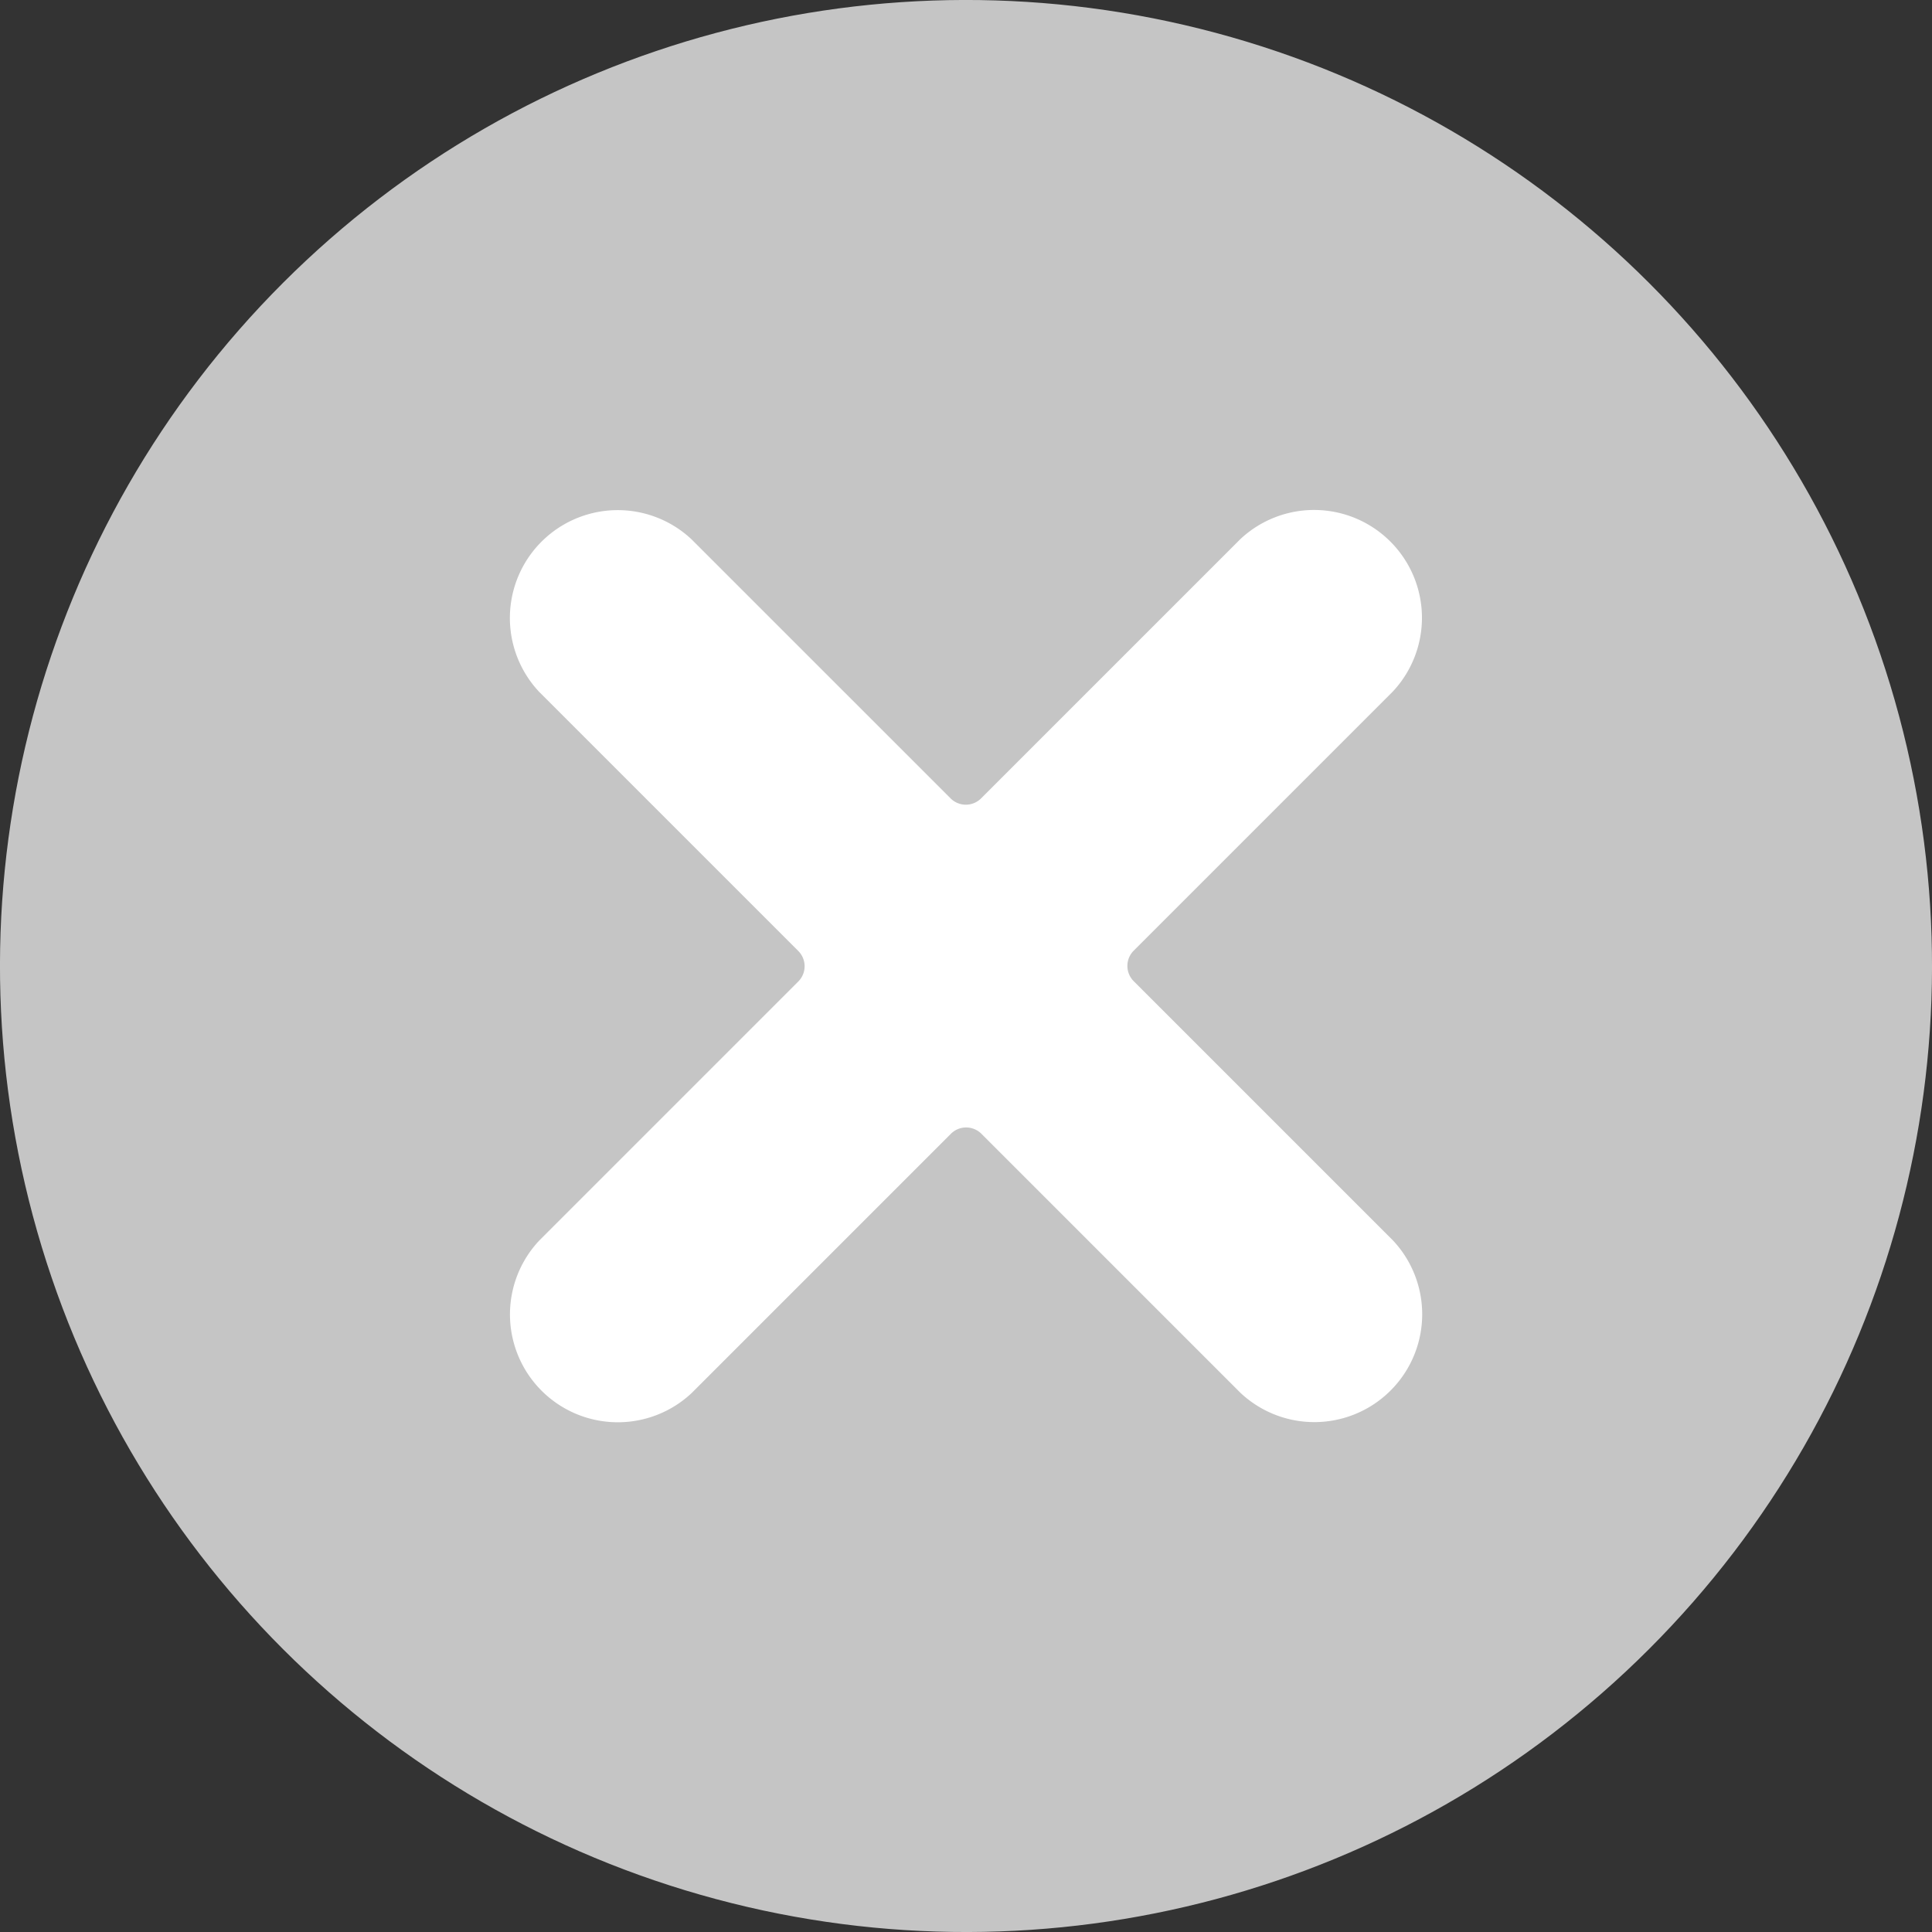 <svg xmlns="http://www.w3.org/2000/svg" width="17" height="17" viewBox="0 0 17 17">
    <rect x="0" y="0" width="17" height="17" fill="#333333" stroke="none"/>
    <g fill="none" fill-rule="evenodd" transform="rotate(45 8.5 8.5)">
        <circle cx="8.5" cy="8.5" r="8.5" fill="#C5C5C5"/>
        <path fill="#FFF" fill-rule="nonzero" d="M12.864 7.551H9.638a.19.19 0 0 1-.19-.19V4.137a.949.949 0 0 0-1.897 0v3.226a.19.19 0 0 1-.19.19H4.137a.949.949 0 0 0 0 1.897h3.226a.19.19 0 0 1 .19.19v3.225a.949.949 0 0 0 1.897 0V9.638a.19.19 0 0 1 .19-.19h3.225a.949.949 0 0 0 0-1.897z"/>
    </g>
</svg>
